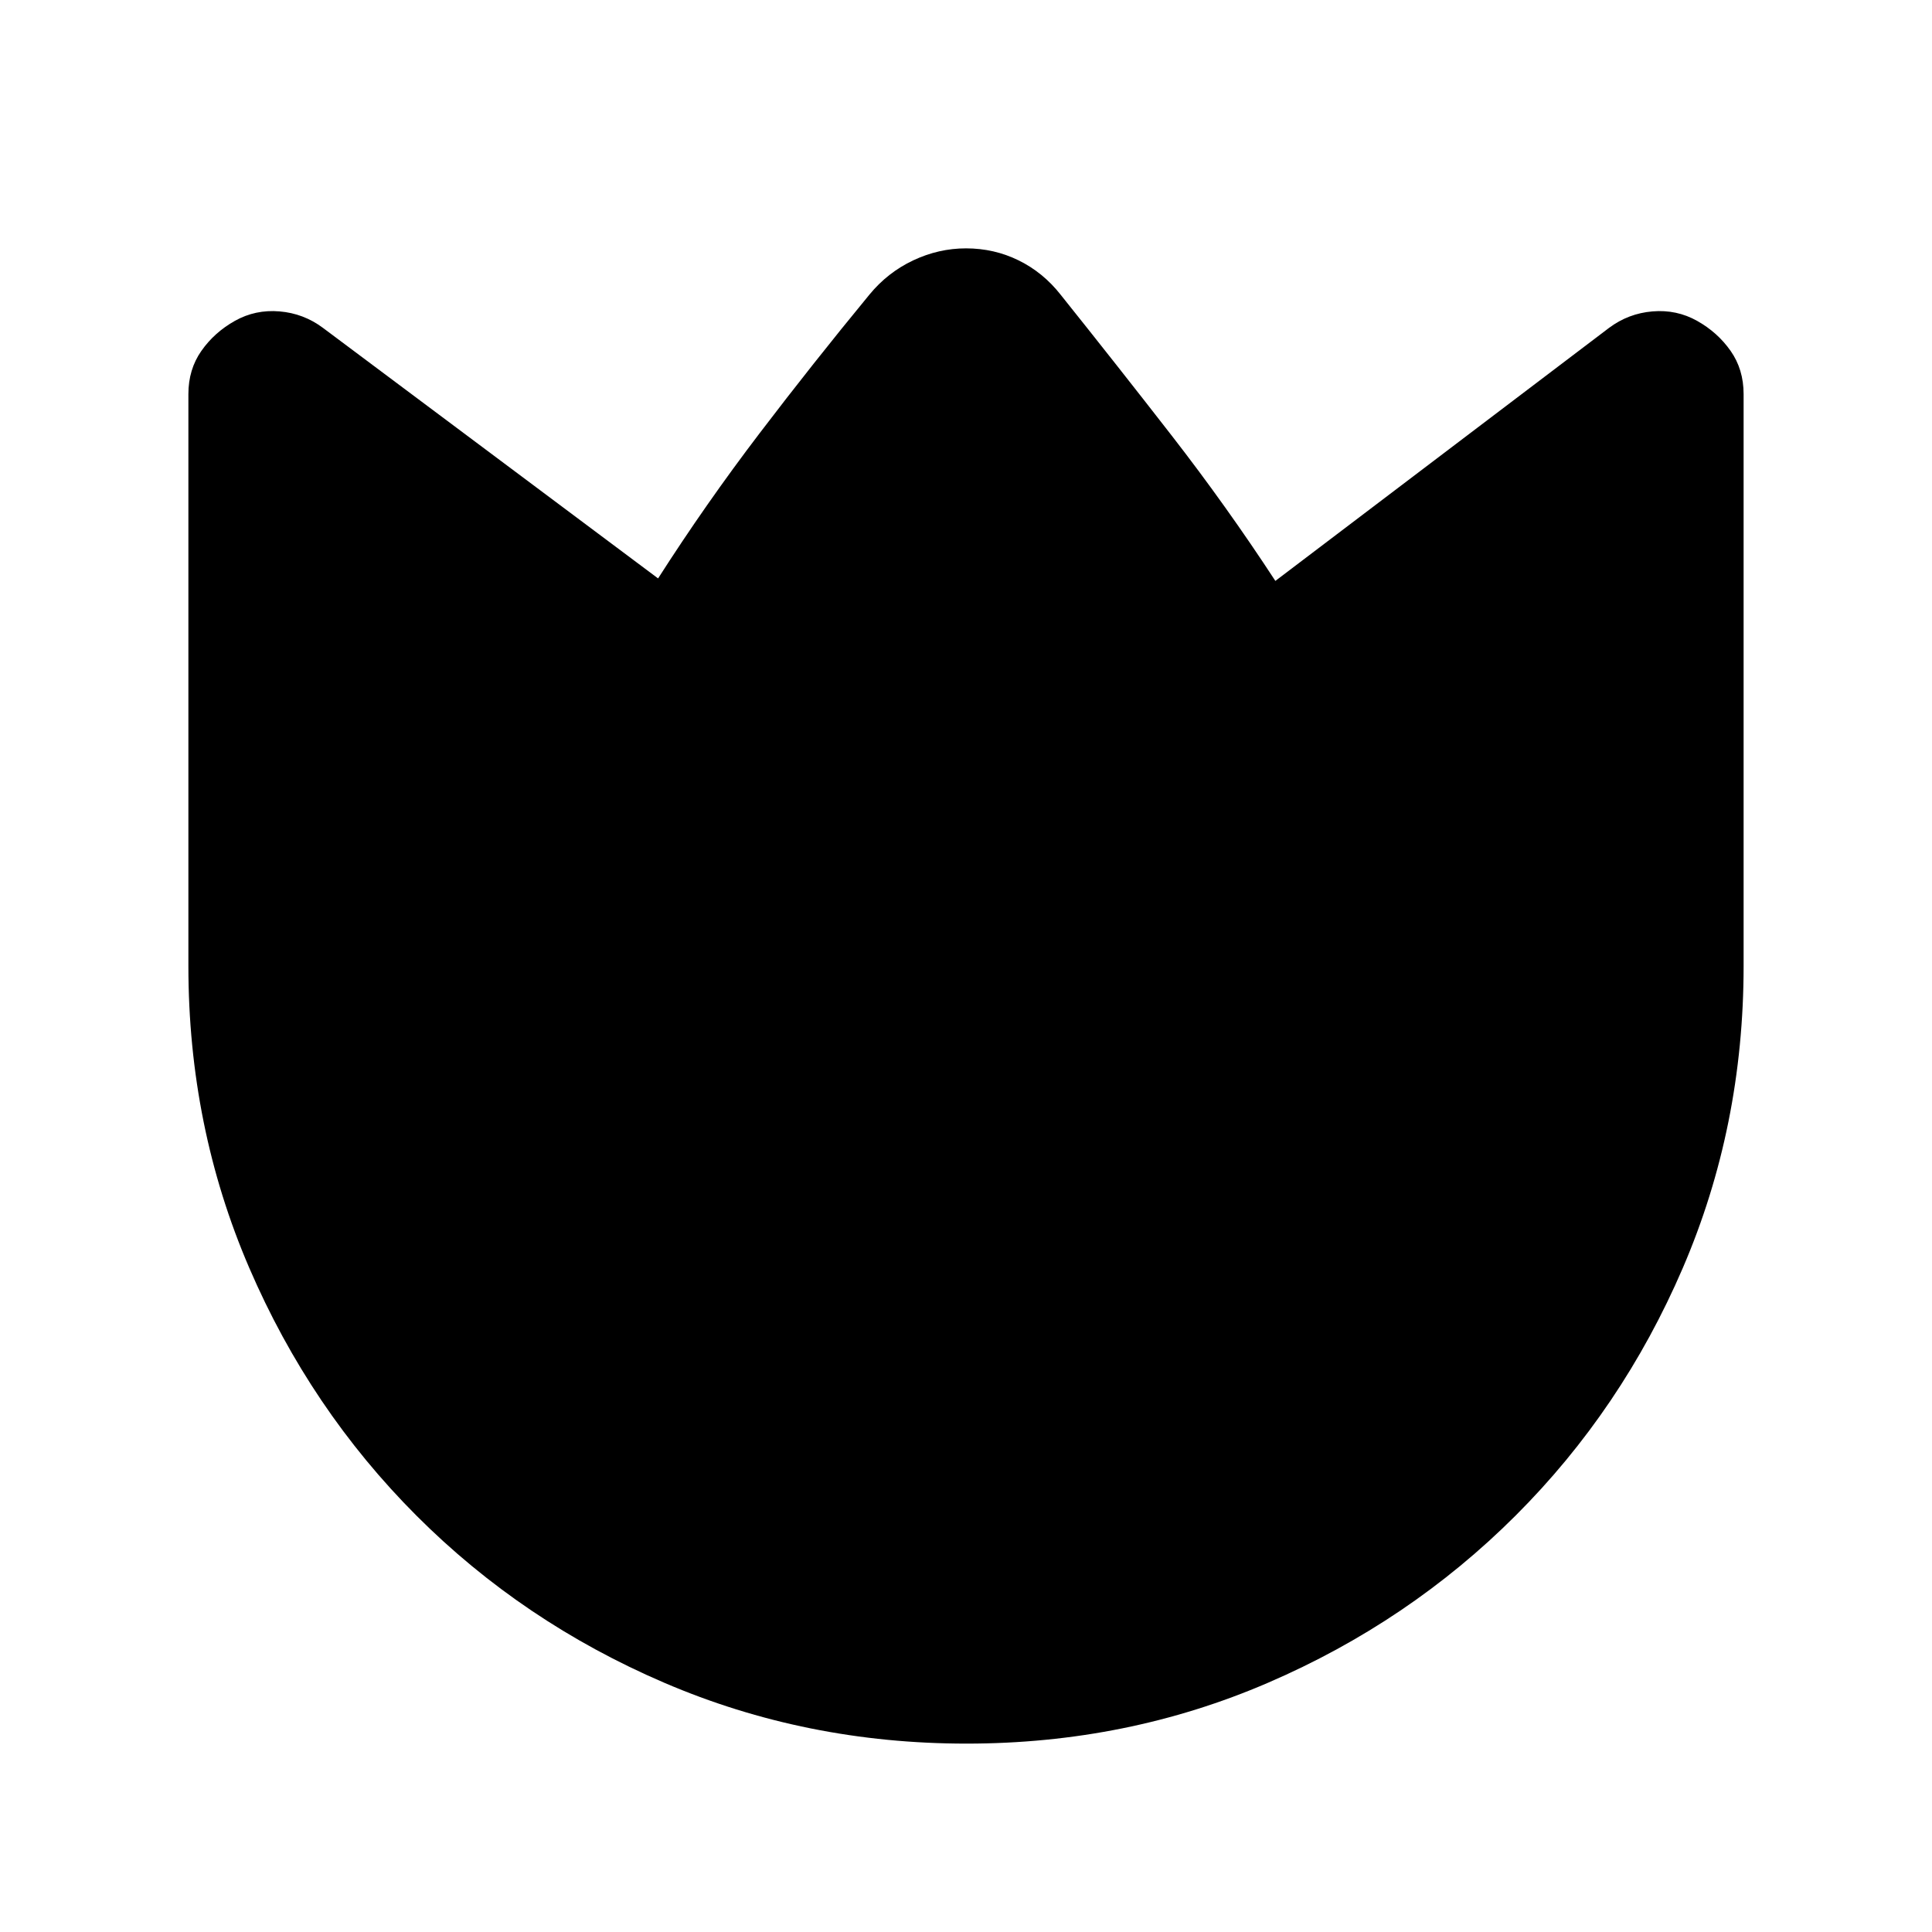 <svg xmlns="http://www.w3.org/2000/svg" height="20" viewBox="0 -960 960 960" width="20"><path d="M527-813.59q28 35 55.25 70.08 27.24 35.08 51.47 72.16l165.82-125.74q9.62-7.18 21.58-8.18 11.97-1.01 22.16 4.7 10.2 5.72 16.65 14.92 6.46 9.19 6.46 21.51V-480q0 79.85-30.22 150.07-30.22 70.23-83.1 123.04-52.87 52.8-122.99 83.04-70.12 30.24-149.84 30.24t-150.13-30.22q-70.41-30.22-123.22-83.1-52.8-52.87-83.04-123.07-30.24-70.19-30.24-150v-284.14q0-12.32 6.46-21.51 6.45-9.2 16.65-14.92 10.19-5.71 22.16-4.7 11.96 1 21.58 8.18L327-672.59q23.67-37 50.34-72 26.66-35 54.66-69 9.06-11.04 21.74-17.02 12.68-5.98 26.26-5.98 14 0 26.16 5.98T527-813.59Z"/></svg>